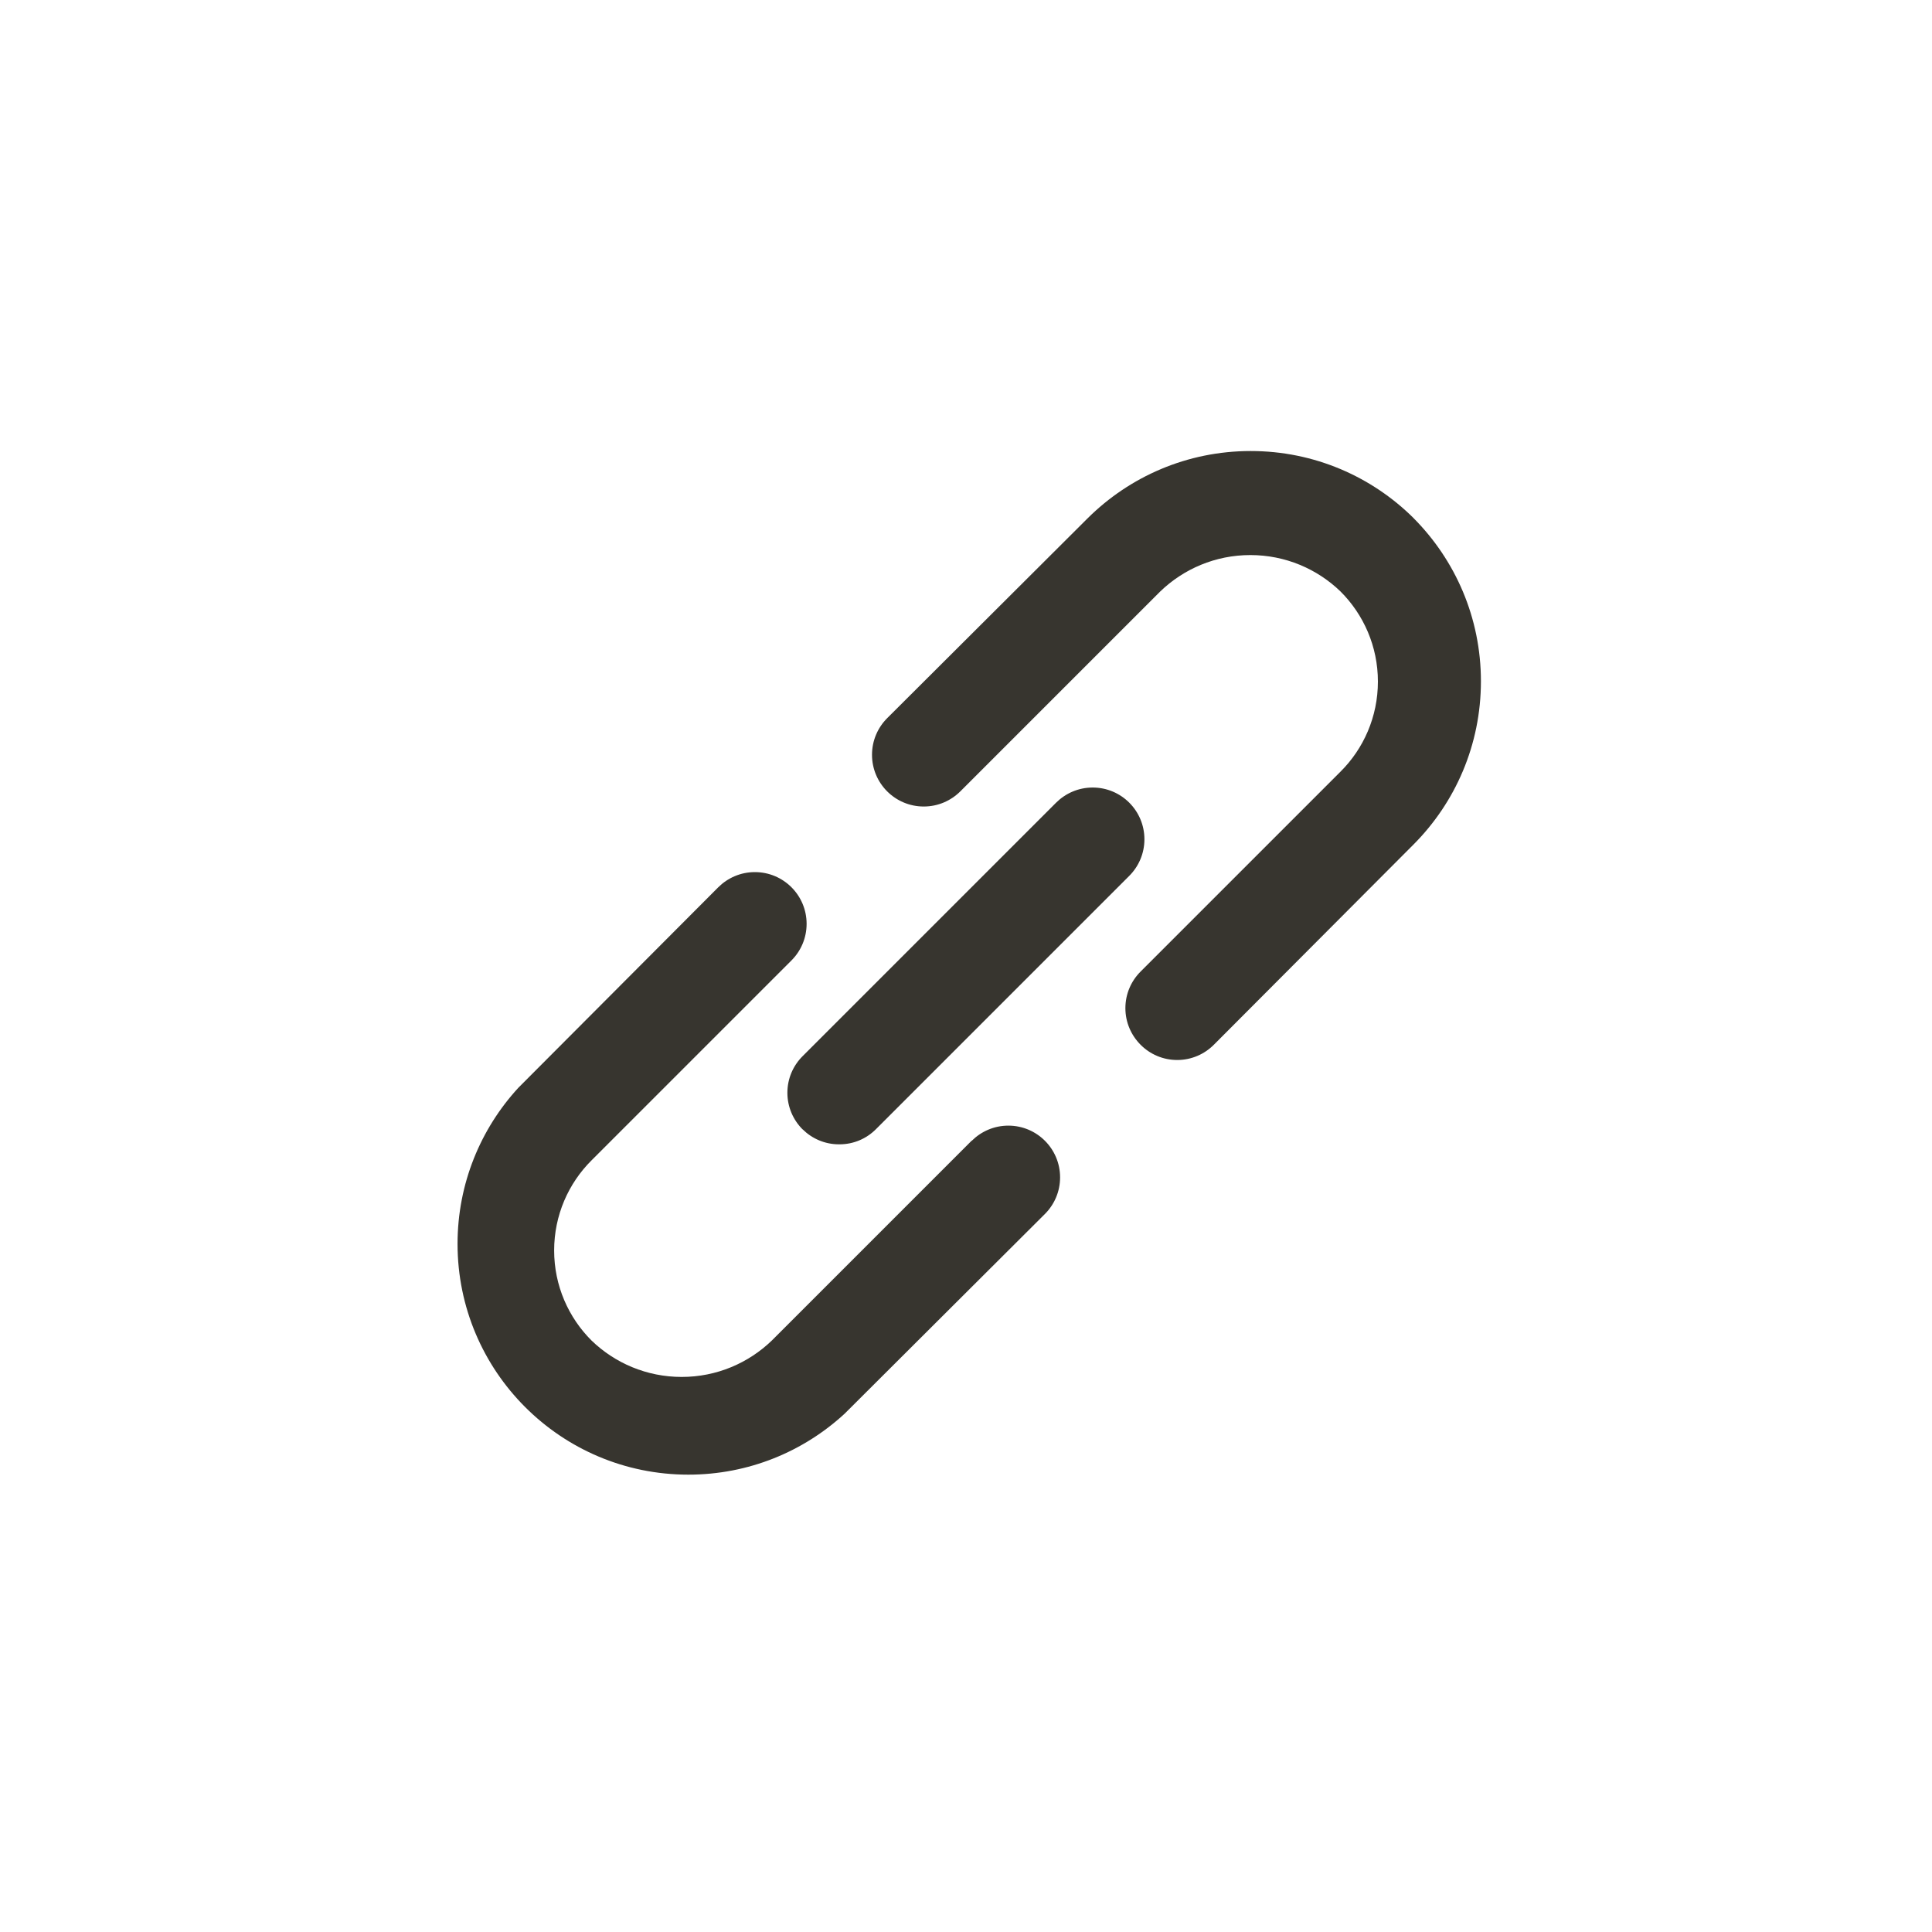 <!-- Generated by IcoMoon.io -->
<svg version="1.1" xmlns="http://www.w3.org/2000/svg" width="40" height="40" viewBox="0 0 40 40">
<title>ul-link-alt</title>
<path fill="#37352f" d="M20.118 23.616l-4.138 4.138c-0.483 0.466-1.141 0.754-1.866 0.754s-1.384-0.287-1.867-0.754l0.001 0.001c-0.479-0.477-0.775-1.138-0.775-1.866s0.296-1.39 0.775-1.866l4.138-4.138c0.194-0.194 0.314-0.462 0.314-0.758 0-0.591-0.479-1.071-1.071-1.071-0.296 0-0.563 0.12-0.758 0.314v0l-4.138 4.15c-0.781 0.848-1.26 1.985-1.26 3.233 0 2.639 2.139 4.778 4.778 4.778 1.249 0 2.385-0.478 3.236-1.262l-0.003 0.003 4.15-4.138c0.194-0.194 0.314-0.462 0.314-0.758 0-0.591-0.479-1.071-1.071-1.071-0.296 0-0.563 0.12-0.758 0.314v0zM29.27 10.73c-0.866-0.861-2.058-1.392-3.376-1.392s-2.51 0.532-3.376 1.393v0l-4.15 4.138c-0.194 0.194-0.314 0.462-0.314 0.758 0 0.591 0.479 1.071 1.071 1.071 0.296 0 0.563-0.12 0.758-0.314v0l4.138-4.138c0.483-0.466 1.141-0.754 1.866-0.754s1.384 0.287 1.867 0.754l-0.001-0.001c0.479 0.477 0.775 1.138 0.775 1.866s-0.296 1.39-0.775 1.866l-4.138 4.138c-0.195 0.194-0.315 0.462-0.315 0.758s0.121 0.564 0.315 0.758v0c0.194 0.195 0.462 0.315 0.758 0.315s0.564-0.121 0.758-0.315v0l4.138-4.15c0.861-0.866 1.392-2.058 1.392-3.376s-0.532-2.51-1.393-3.376v0zM16.618 23.382c0.193 0.191 0.458 0.31 0.751 0.31 0.002 0 0.004 0 0.006 0v0c0.002 0 0.004 0 0.006 0 0.293 0 0.558-0.118 0.751-0.31l5.248-5.248c0.194-0.194 0.314-0.462 0.314-0.758 0-0.591-0.479-1.071-1.071-1.071-0.296 0-0.563 0.12-0.758 0.314l-5.248 5.248c-0.195 0.194-0.315 0.462-0.315 0.758s0.121 0.564 0.315 0.758v0z"></path>
</svg>
